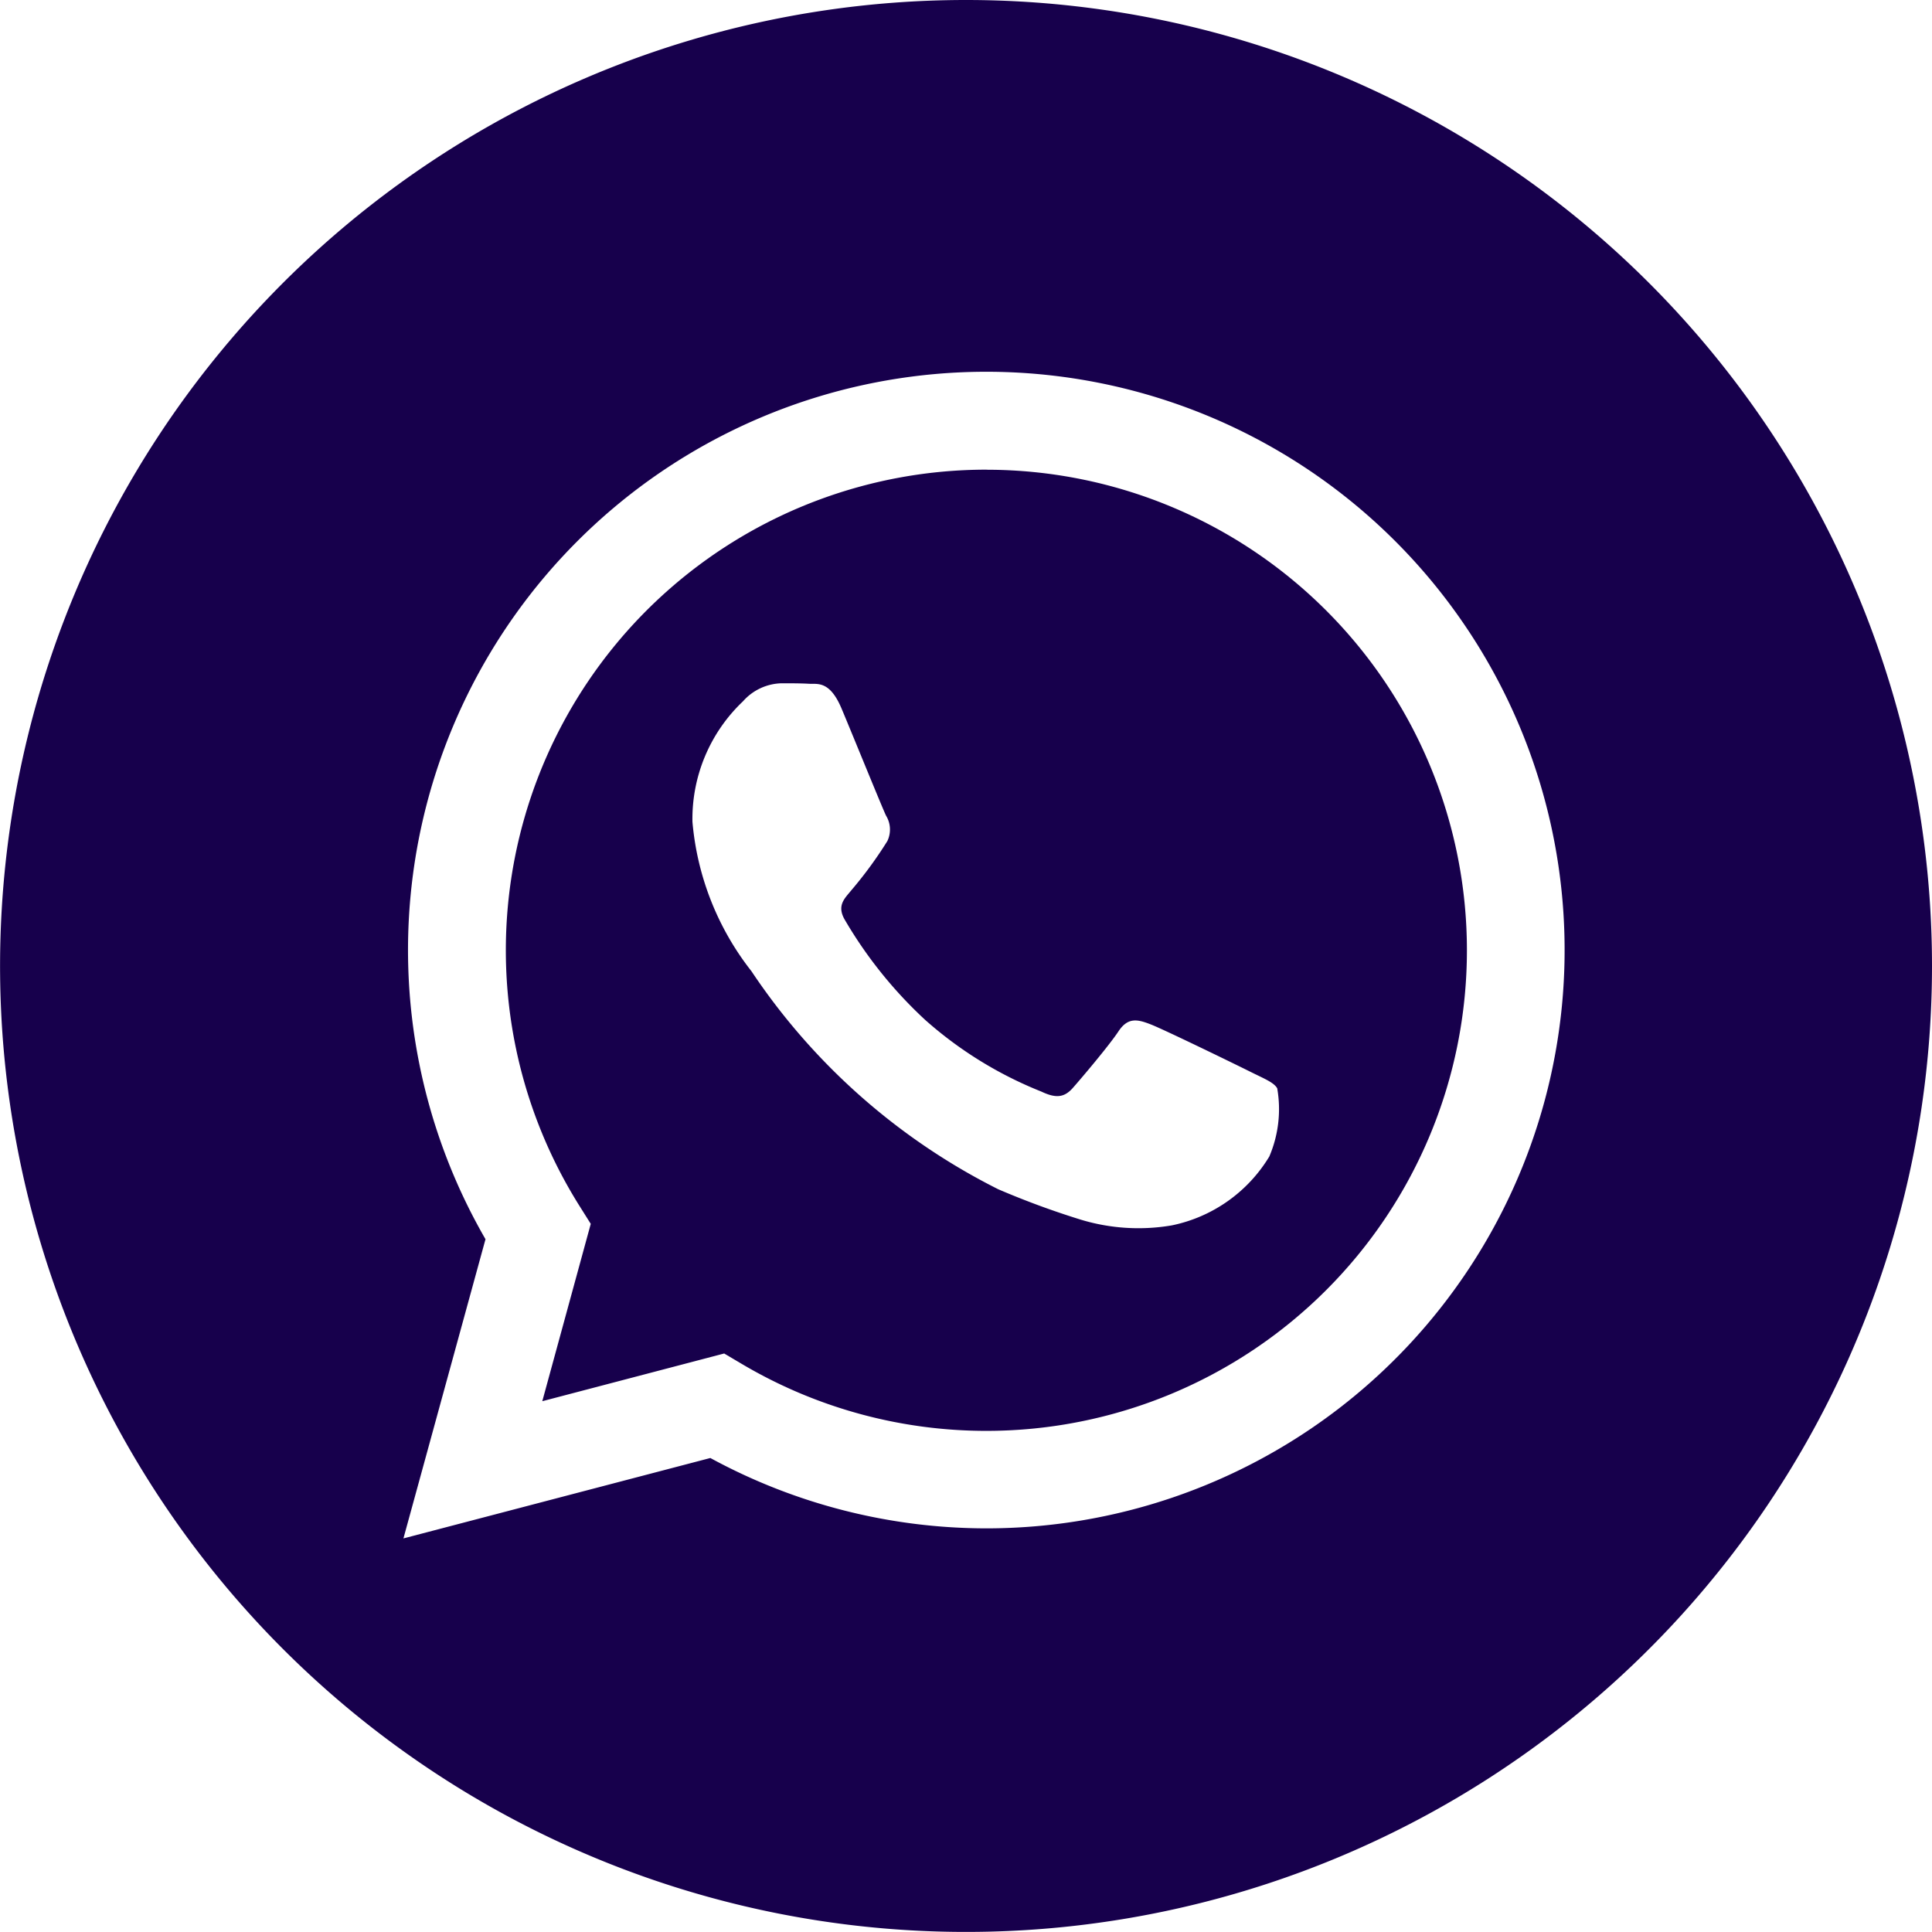 <svg id="whatsapp_2_" data-name="whatsapp (2)" xmlns="http://www.w3.org/2000/svg" width="28.063" height="28.063" viewBox="0 0 28.063 28.063">
  <path id="Path_183" data-name="Path 183" d="M14.031,0A14.031,14.031,0,1,0,28.063,14.031,14.033,14.033,0,0,0,14.031,0Zm.3,22.2h0a8.4,8.4,0,0,1-4.013-1.022L5.86,22.346,7.052,18a8.4,8.4,0,1,1,7.277,4.2Zm0,0" fill="#17004c"/>
  <path id="Path_184" data-name="Path 184" d="M141.054,124.469a6.981,6.981,0,0,0-5.916,10.691l.166.264L134.6,138l2.642-.693.255.151a6.969,6.969,0,0,0,3.553.973h0a6.98,6.98,0,0,0,0-13.961Zm4.106,9.977a2.162,2.162,0,0,1-1.416,1,2.88,2.88,0,0,1-1.322-.083,12.121,12.121,0,0,1-1.2-.442,9.353,9.353,0,0,1-3.584-3.167,4.08,4.08,0,0,1-.857-2.17,2.352,2.352,0,0,1,.734-1.75.771.771,0,0,1,.56-.262c.14,0,.28,0,.4.007s.3-.049.472.36.595,1.452.647,1.557a.387.387,0,0,1,.018.368,5.98,5.98,0,0,1-.525.717c-.093.115-.215.218-.092.428a6.325,6.325,0,0,0,1.167,1.453,5.736,5.736,0,0,0,1.688,1.041c.21.1.332.087.455-.052s.525-.613.664-.823.28-.175.472-.1,1.224.577,1.434.682.35.158.4.245A1.75,1.75,0,0,1,145.16,134.446Zm0,0" transform="translate(-126.723 -117.647)" fill="#17004c"/>
</svg>
